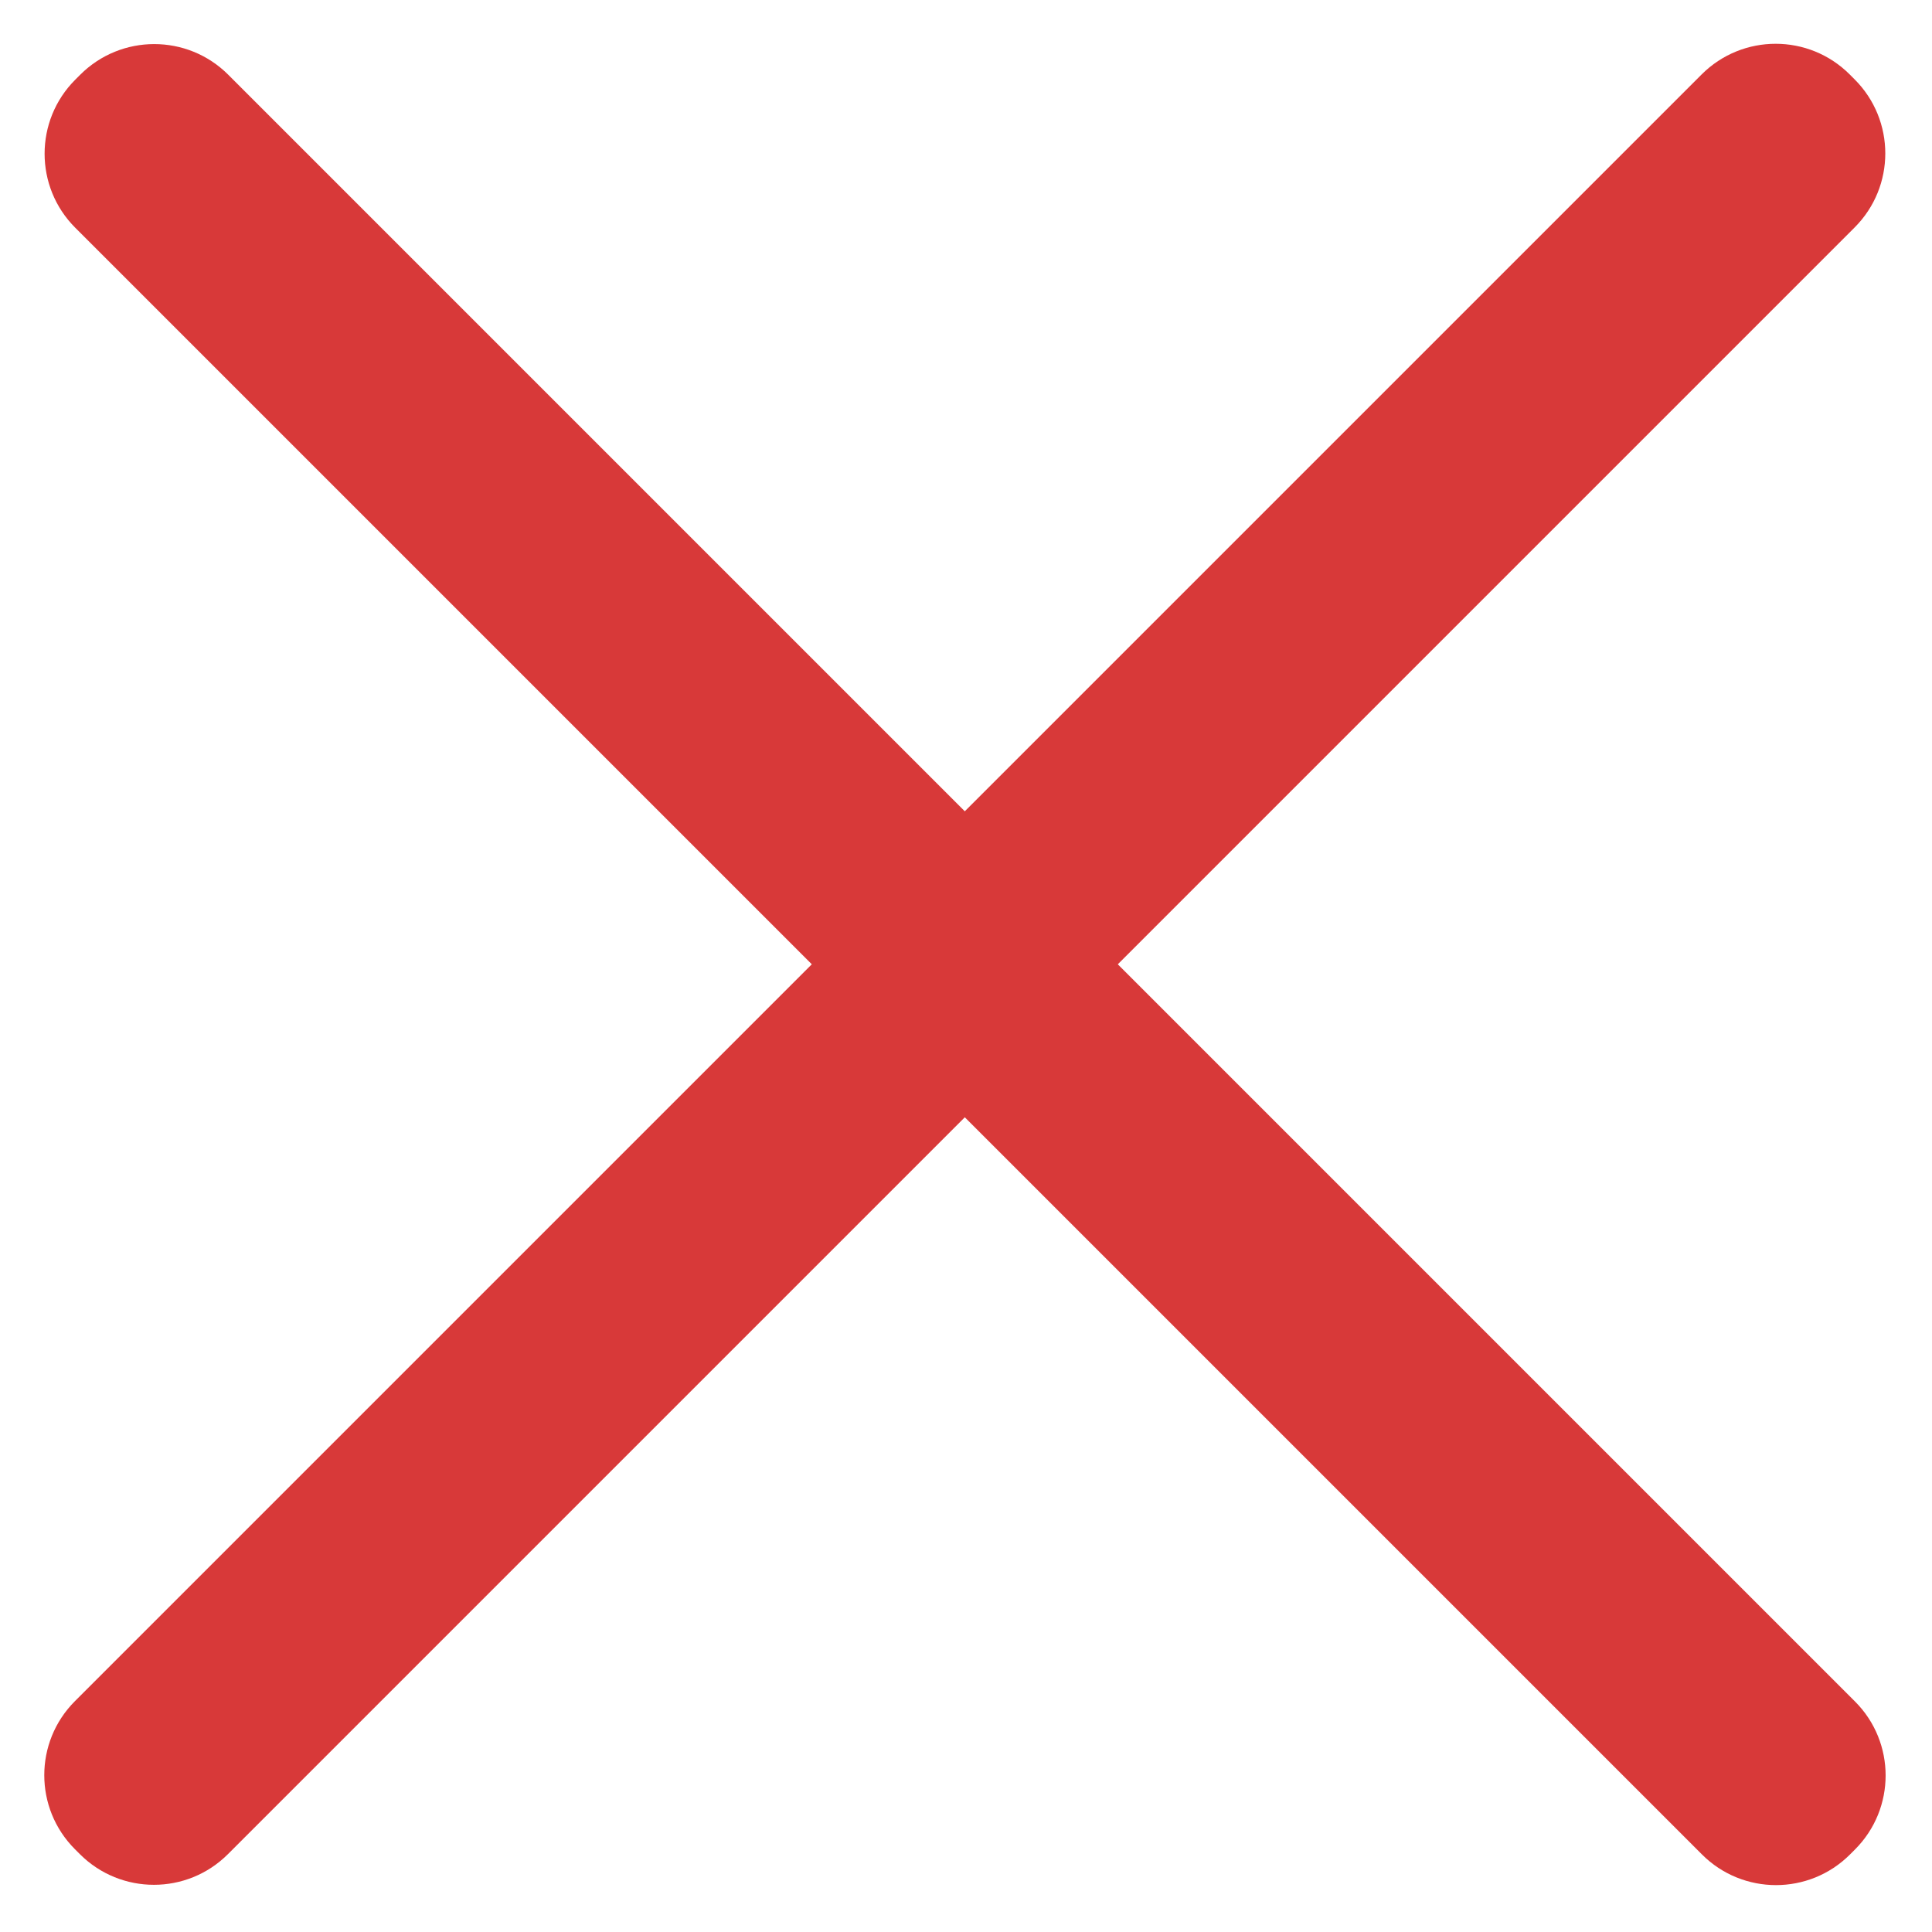 <svg width="369" height="369" viewBox="0 0 369 369" fill="none" xmlns="http://www.w3.org/2000/svg">
<path d="M14.314 353.189C6.504 345.379 6.504 332.715 14.314 324.905L324.999 14.22C332.809 6.41 345.472 6.41 353.283 14.22L354.222 15.159C362.032 22.97 362.032 35.633 354.222 43.444L43.537 354.128C35.727 361.939 23.064 361.939 15.253 354.128L14.314 353.189Z" fill="#D83939"/>
<path d="M14.377 43.502C6.566 35.691 6.566 23.028 14.377 15.217L15.316 14.278C23.126 6.468 35.789 6.468 43.6 14.278L354.284 324.963C362.095 332.773 362.095 345.436 354.284 353.247L353.345 354.186C345.535 361.996 332.871 361.996 325.061 354.186L14.377 43.502Z" fill="#D83939"/>
</svg>
